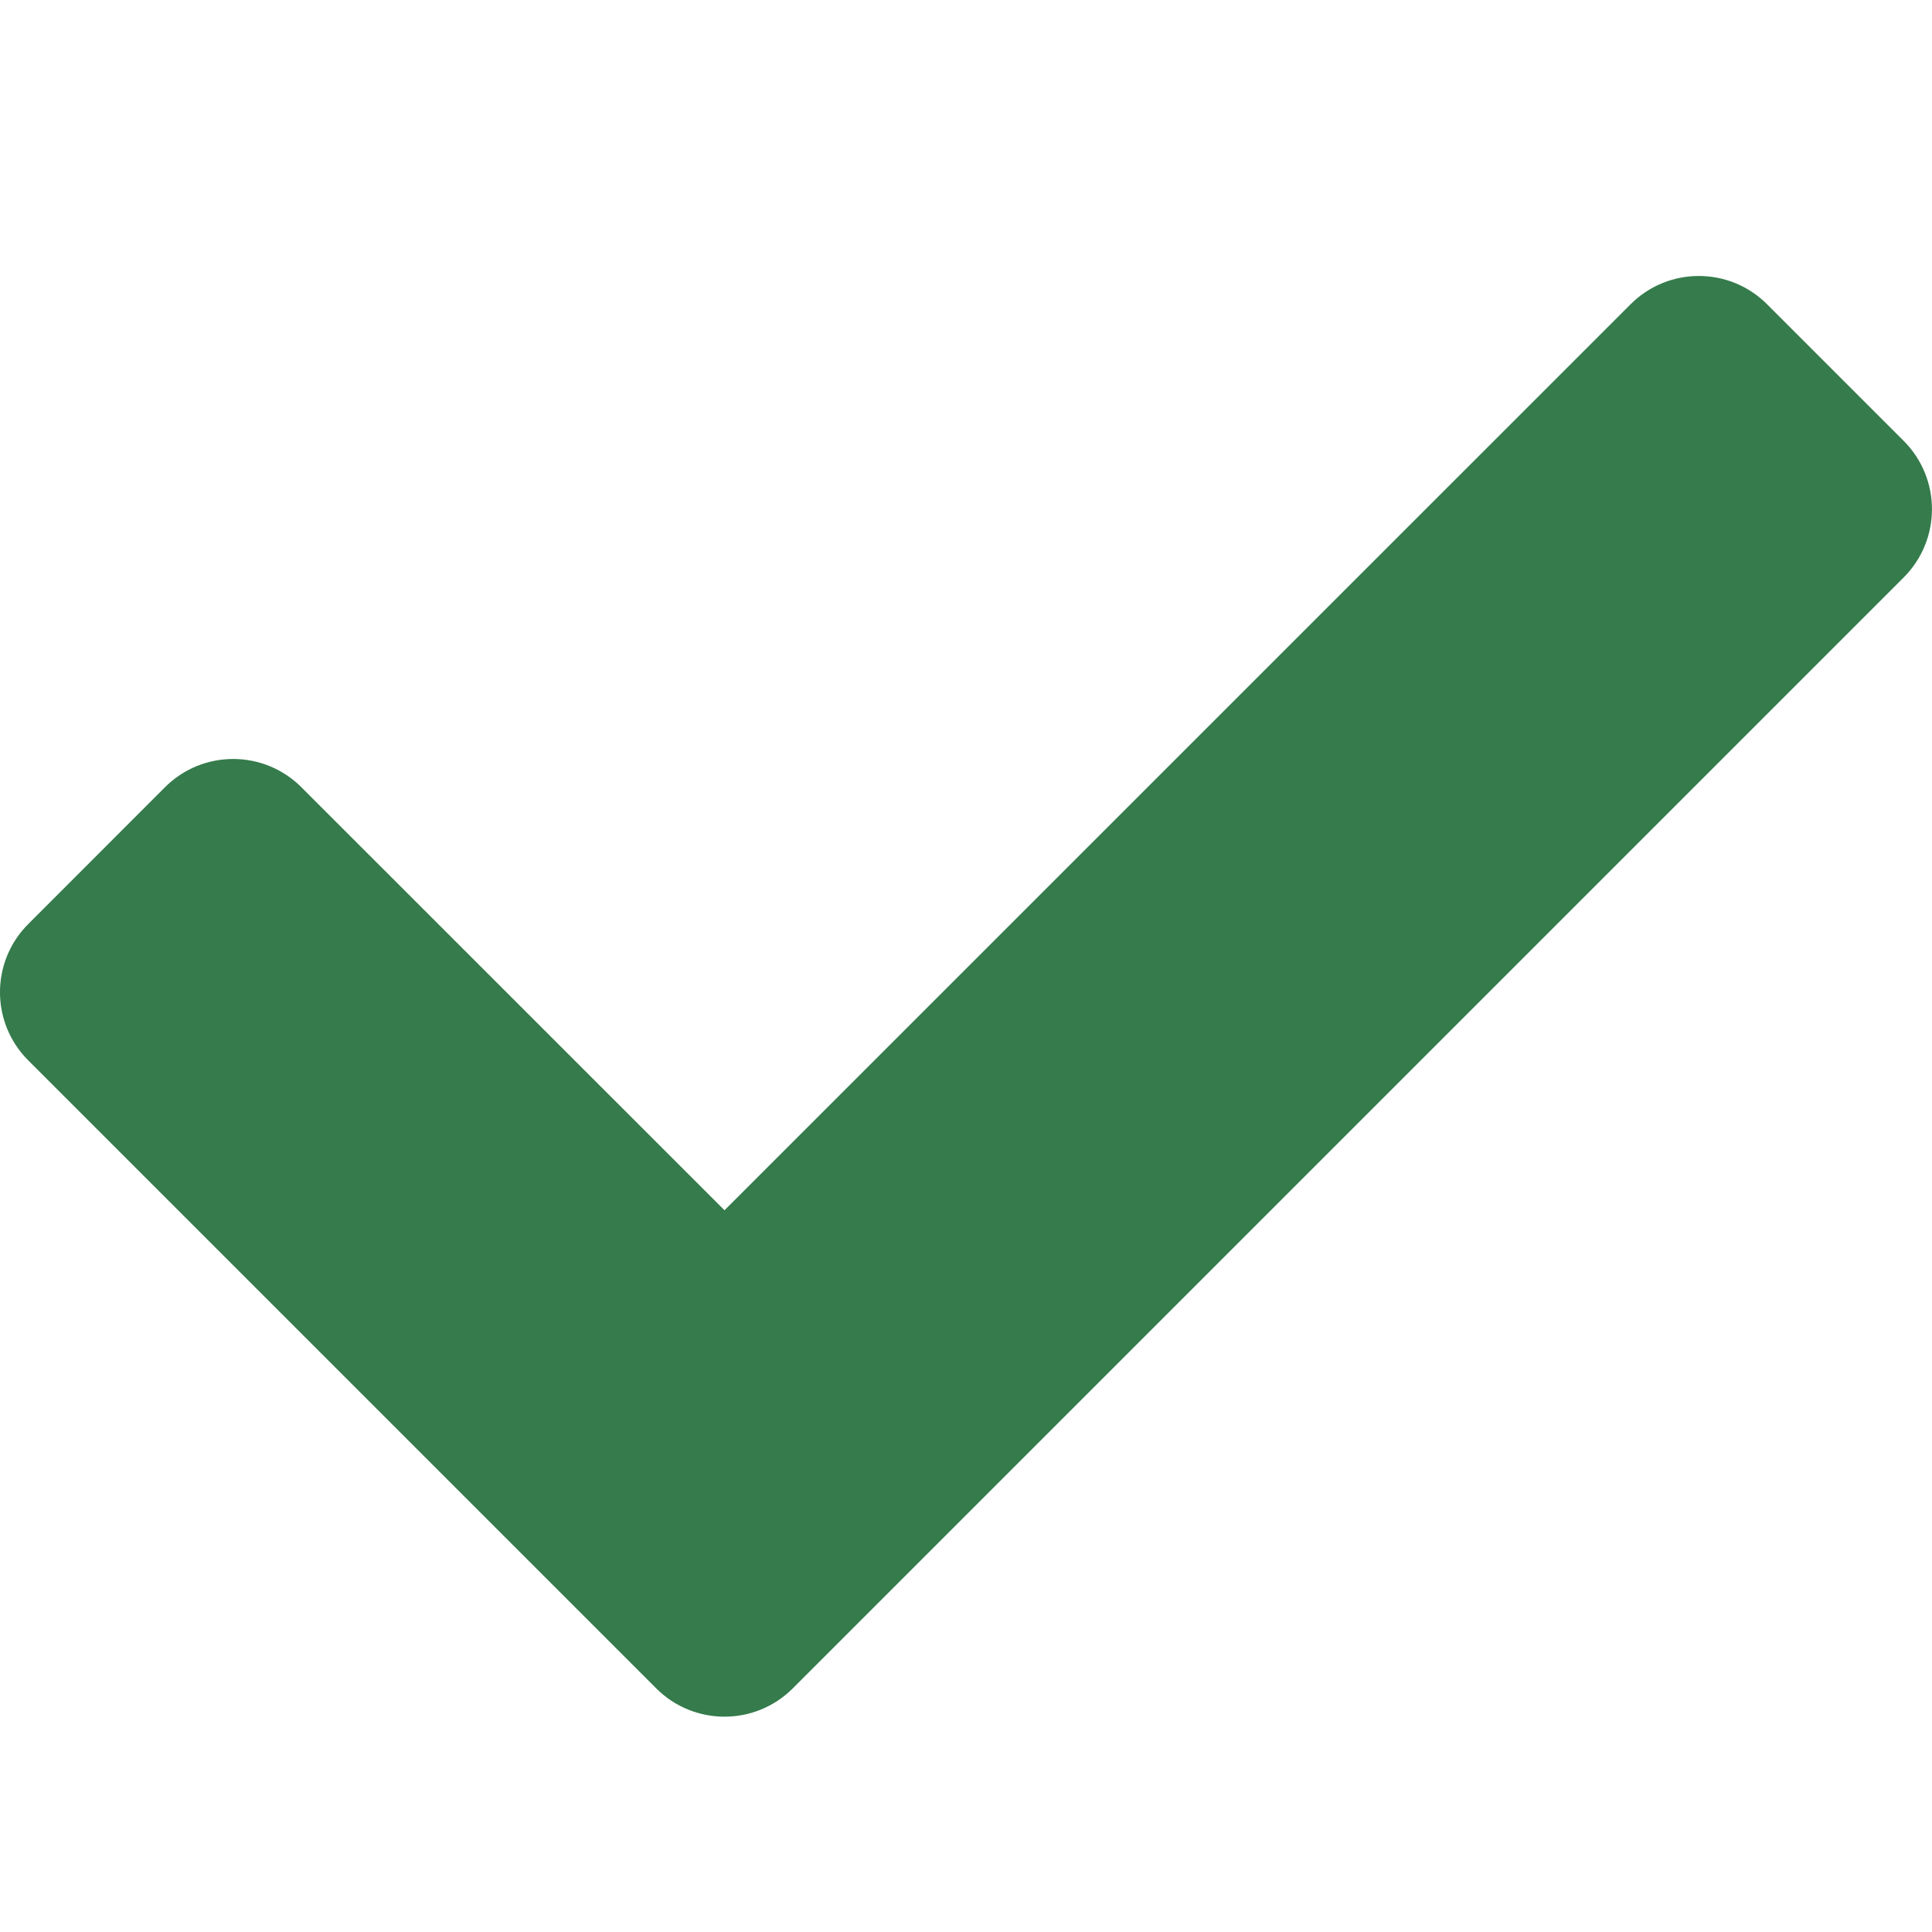 <svg width="21" height="21" viewBox="0 0 21 21" fill="none" xmlns="http://www.w3.org/2000/svg">
<path d="M7.133 18.352L0.308 11.527C-0.103 11.117 -0.103 10.453 0.308 10.043L1.792 8.558C2.202 8.147 2.867 8.147 3.277 8.558L7.875 13.155L17.723 3.308C18.133 2.897 18.798 2.897 19.208 3.308L20.692 4.792C21.102 5.202 21.102 5.867 20.692 6.277L8.617 18.352C8.207 18.762 7.543 18.762 7.133 18.352Z" fill="#357B4C"/>
</svg>
